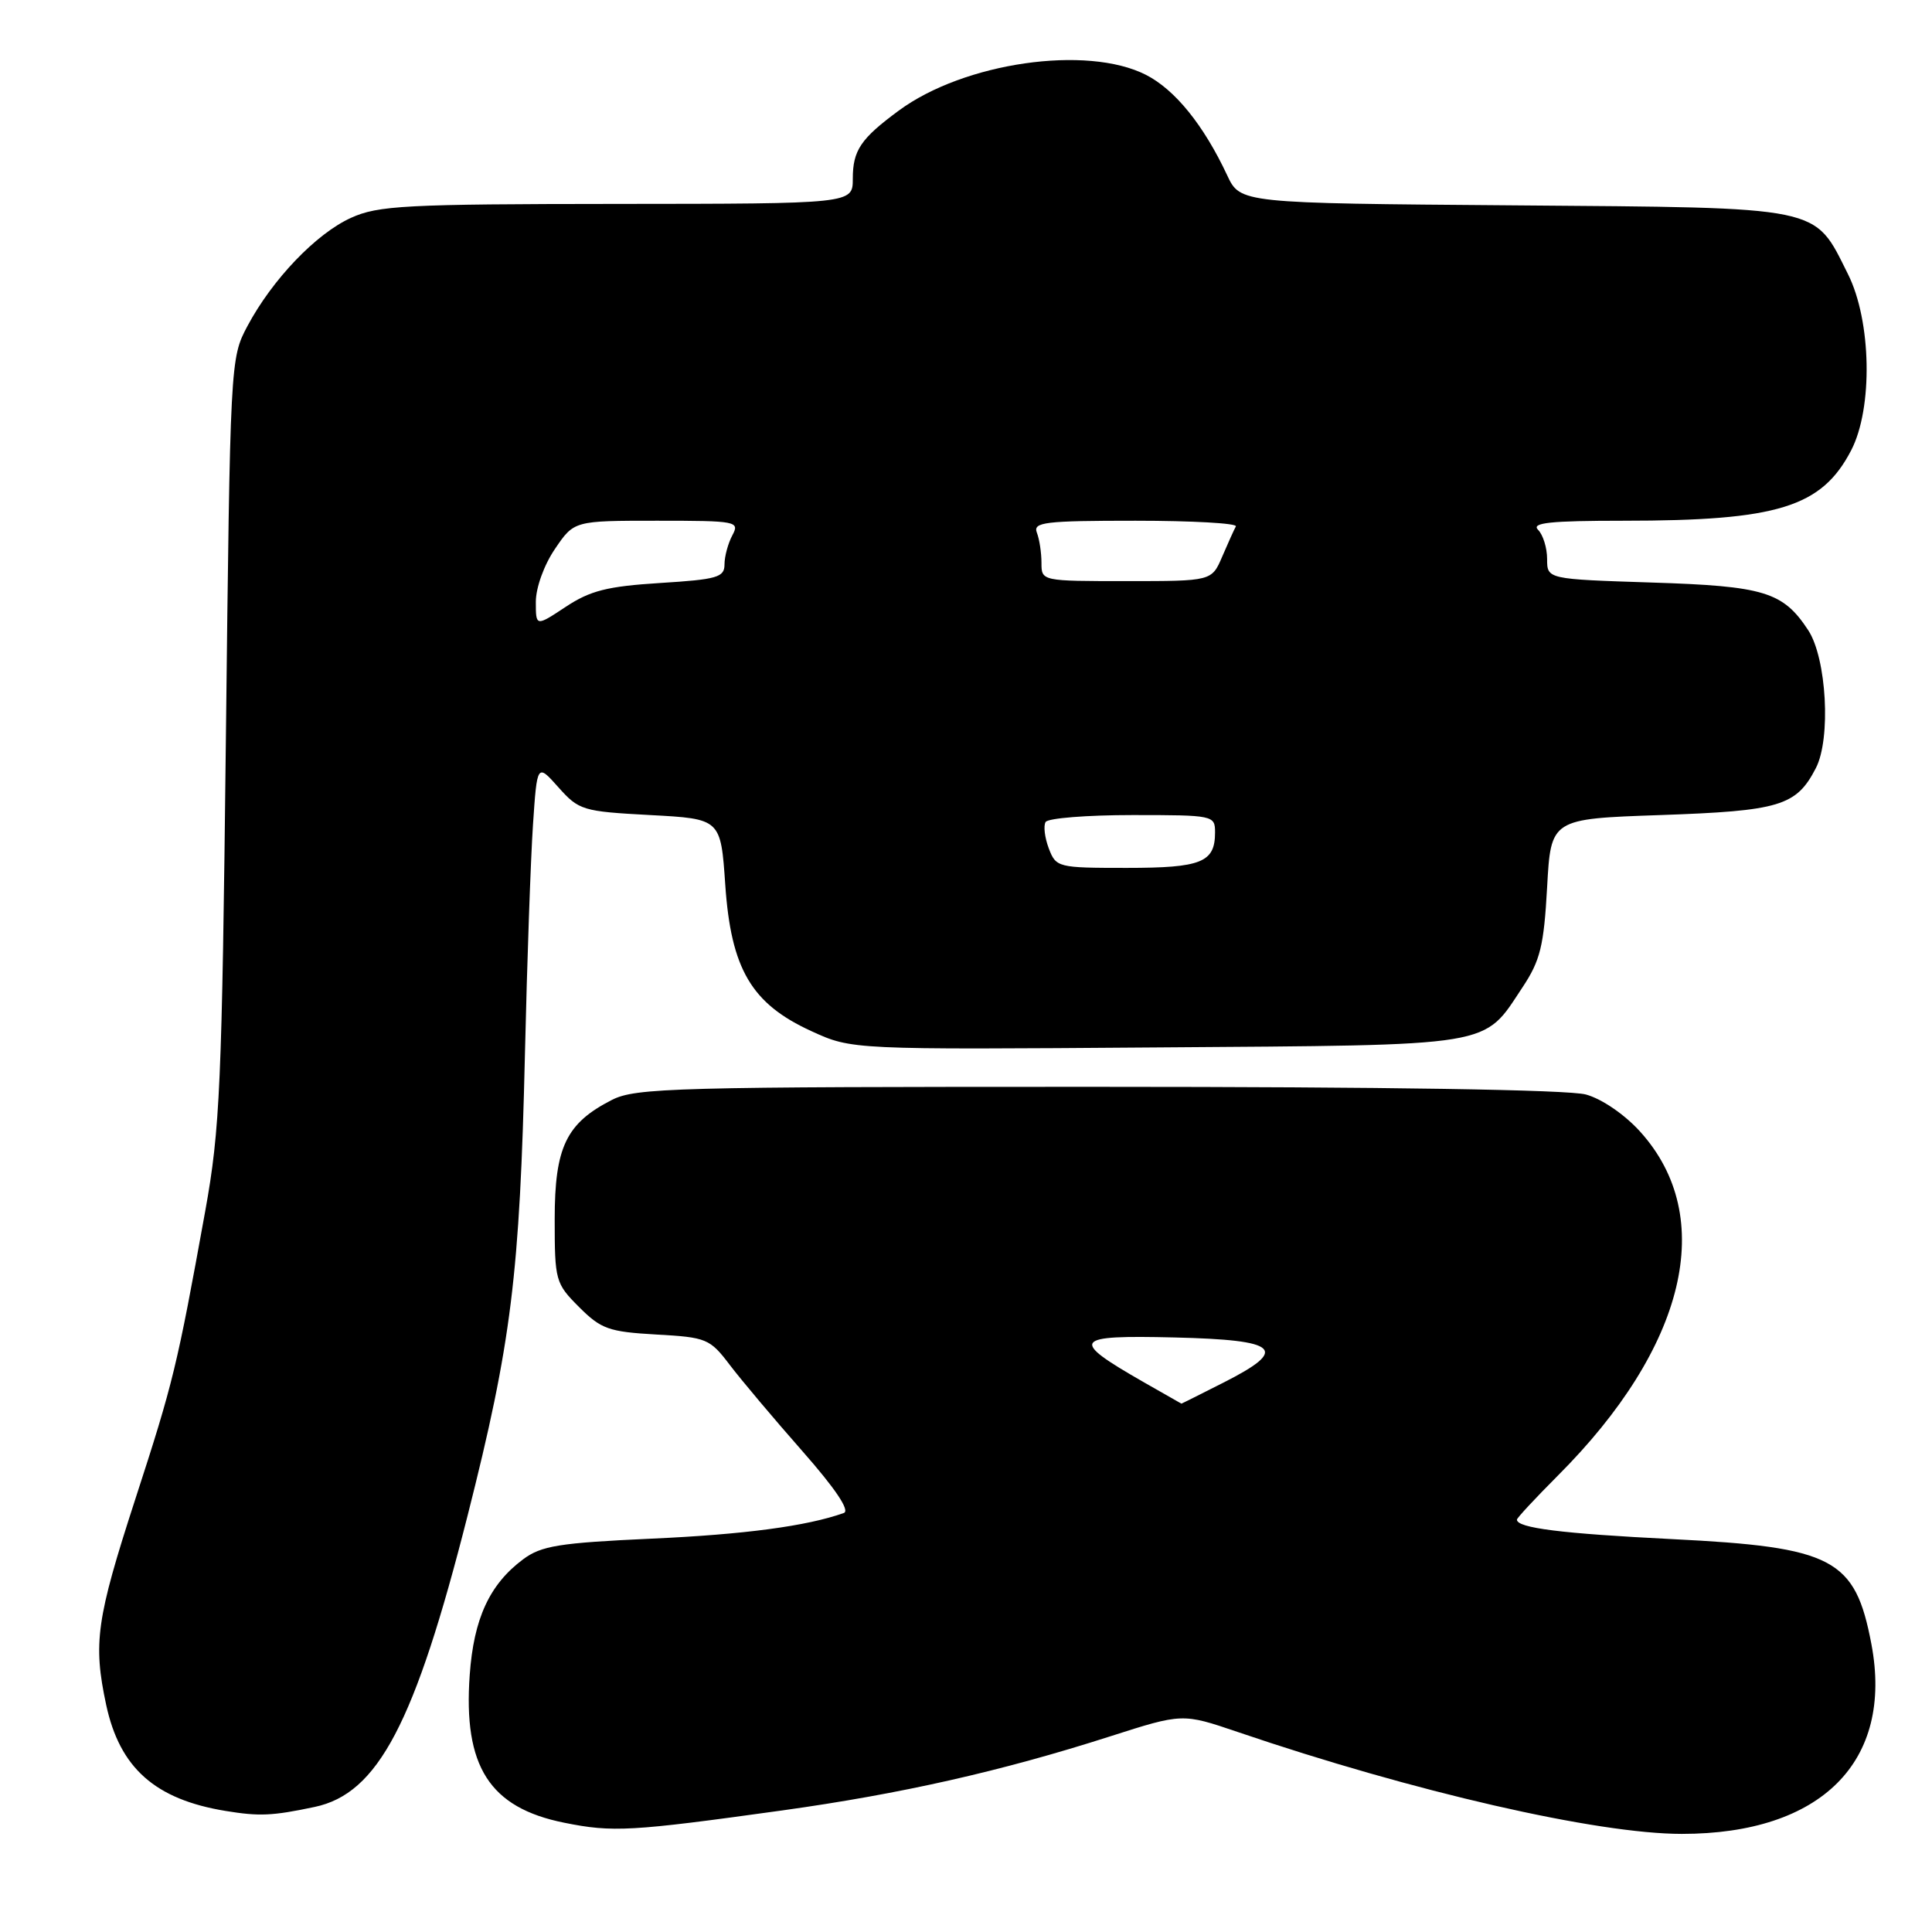 <?xml version="1.0" encoding="UTF-8" standalone="no"?>
<!DOCTYPE svg PUBLIC "-//W3C//DTD SVG 1.1//EN" "http://www.w3.org/Graphics/SVG/1.1/DTD/svg11.dtd" >
<svg xmlns="http://www.w3.org/2000/svg" xmlns:xlink="http://www.w3.org/1999/xlink" version="1.1" viewBox="0 0 256 256">
 <g >
 <path fill="currentColor"
d=" M 103.66 239.89 C 119.38 237.70 132.68 234.70 147.09 230.08 C 156.68 227.01 156.68 227.01 163.98 229.49 C 187.30 237.43 211.60 243.00 222.85 243.00 C 241.34 243.00 250.92 233.41 247.97 217.85 C 245.82 206.51 242.95 205.00 221.55 203.94 C 206.94 203.21 201.00 202.47 201.00 201.36 C 201.00 201.14 203.43 198.53 206.39 195.56 C 223.43 178.52 227.57 161.28 217.33 149.95 C 215.29 147.69 212.26 145.61 210.15 145.03 C 207.87 144.39 183.66 144.01 145.50 144.01 C 89.39 144.00 84.22 144.14 81.07 145.75 C 75.02 148.84 73.50 152.00 73.50 161.55 C 73.50 169.70 73.60 170.06 76.74 173.20 C 79.65 176.11 80.67 176.47 86.95 176.83 C 93.62 177.20 94.06 177.38 96.70 180.86 C 98.22 182.86 102.54 187.99 106.30 192.26 C 110.72 197.28 112.66 200.18 111.81 200.48 C 106.93 202.22 98.60 203.33 86.31 203.88 C 74.08 204.44 71.72 204.82 69.31 206.62 C 64.87 209.93 62.77 214.47 62.24 221.94 C 61.37 234.06 64.86 239.53 74.76 241.52 C 81.19 242.82 83.58 242.68 103.66 239.89 Z  M 41.69 239.43 C 50.09 237.66 54.97 228.37 61.95 200.86 C 67.76 177.93 68.88 168.92 69.56 139.56 C 69.84 127.43 70.32 113.82 70.62 109.33 C 71.17 101.15 71.17 101.15 74.00 104.33 C 76.71 107.37 77.21 107.52 86.16 108.00 C 95.50 108.50 95.50 108.50 96.10 117.22 C 96.86 128.40 99.57 133.00 107.51 136.63 C 112.87 139.09 112.87 139.09 153.23 138.79 C 198.56 138.46 196.44 138.81 201.75 130.81 C 204.10 127.27 204.57 125.33 205.00 117.58 C 205.50 108.50 205.50 108.50 220.00 108.00 C 235.84 107.45 238.02 106.80 240.61 101.78 C 242.63 97.88 242.04 87.24 239.60 83.51 C 236.26 78.42 233.78 77.66 218.89 77.19 C 205.00 76.74 205.00 76.74 205.00 74.07 C 205.00 72.60 204.46 70.86 203.80 70.20 C 202.87 69.27 205.39 69.00 215.16 69.00 C 235.58 69.00 241.38 67.20 245.29 59.67 C 248.19 54.08 247.98 42.53 244.86 36.31 C 240.30 27.21 241.89 27.54 200.60 27.21 C 164.34 26.93 164.34 26.93 162.60 23.21 C 159.48 16.56 155.70 11.89 151.85 9.92 C 144.02 5.93 127.74 8.28 119.10 14.65 C 114.04 18.38 113.00 19.92 113.00 23.69 C 113.00 27.00 113.00 27.00 81.75 27.02 C 53.68 27.04 50.09 27.23 46.50 28.87 C 41.88 30.97 36.09 37.02 32.79 43.20 C 30.51 47.48 30.50 47.79 29.93 98.00 C 29.41 143.95 29.16 149.58 27.19 160.50 C 23.46 181.10 22.98 183.11 17.92 198.67 C 12.76 214.57 12.32 217.72 14.07 225.91 C 15.87 234.27 20.55 238.43 29.90 239.96 C 34.37 240.69 36.07 240.62 41.69 239.43 Z  M 151.45 183.09 C 141.69 177.49 142.11 176.90 155.60 177.22 C 169.56 177.55 170.88 178.78 162.04 183.24 C 159.04 184.76 156.57 186.00 156.54 185.99 C 156.52 185.99 154.23 184.68 151.45 183.09 Z  M 138.97 112.42 C 138.43 110.99 138.24 109.42 138.55 108.92 C 138.86 108.41 144.04 108.00 150.06 108.00 C 160.81 108.00 161.00 108.04 161.00 110.30 C 161.00 114.28 159.20 115.00 149.28 115.00 C 140.17 115.00 139.93 114.94 138.97 112.42 Z  M 71.00 79.75 C 71.00 77.88 72.09 74.85 73.54 72.73 C 76.07 69.00 76.07 69.00 87.07 69.00 C 97.64 69.00 98.03 69.08 97.04 70.93 C 96.47 72.00 96.00 73.73 96.00 74.79 C 96.00 76.50 95.04 76.78 87.46 77.25 C 80.47 77.69 78.21 78.26 74.96 80.41 C 71.00 83.03 71.00 83.03 71.00 79.75 Z  M 138.00 74.58 C 138.00 73.25 137.73 71.45 137.39 70.58 C 136.86 69.19 138.40 69.00 150.48 69.00 C 158.01 69.00 163.98 69.34 163.76 69.75 C 163.53 70.16 162.72 71.96 161.95 73.75 C 160.56 77.00 160.56 77.00 149.28 77.00 C 138.02 77.00 138.00 77.00 138.00 74.58 Z "/>
</g>
</svg>